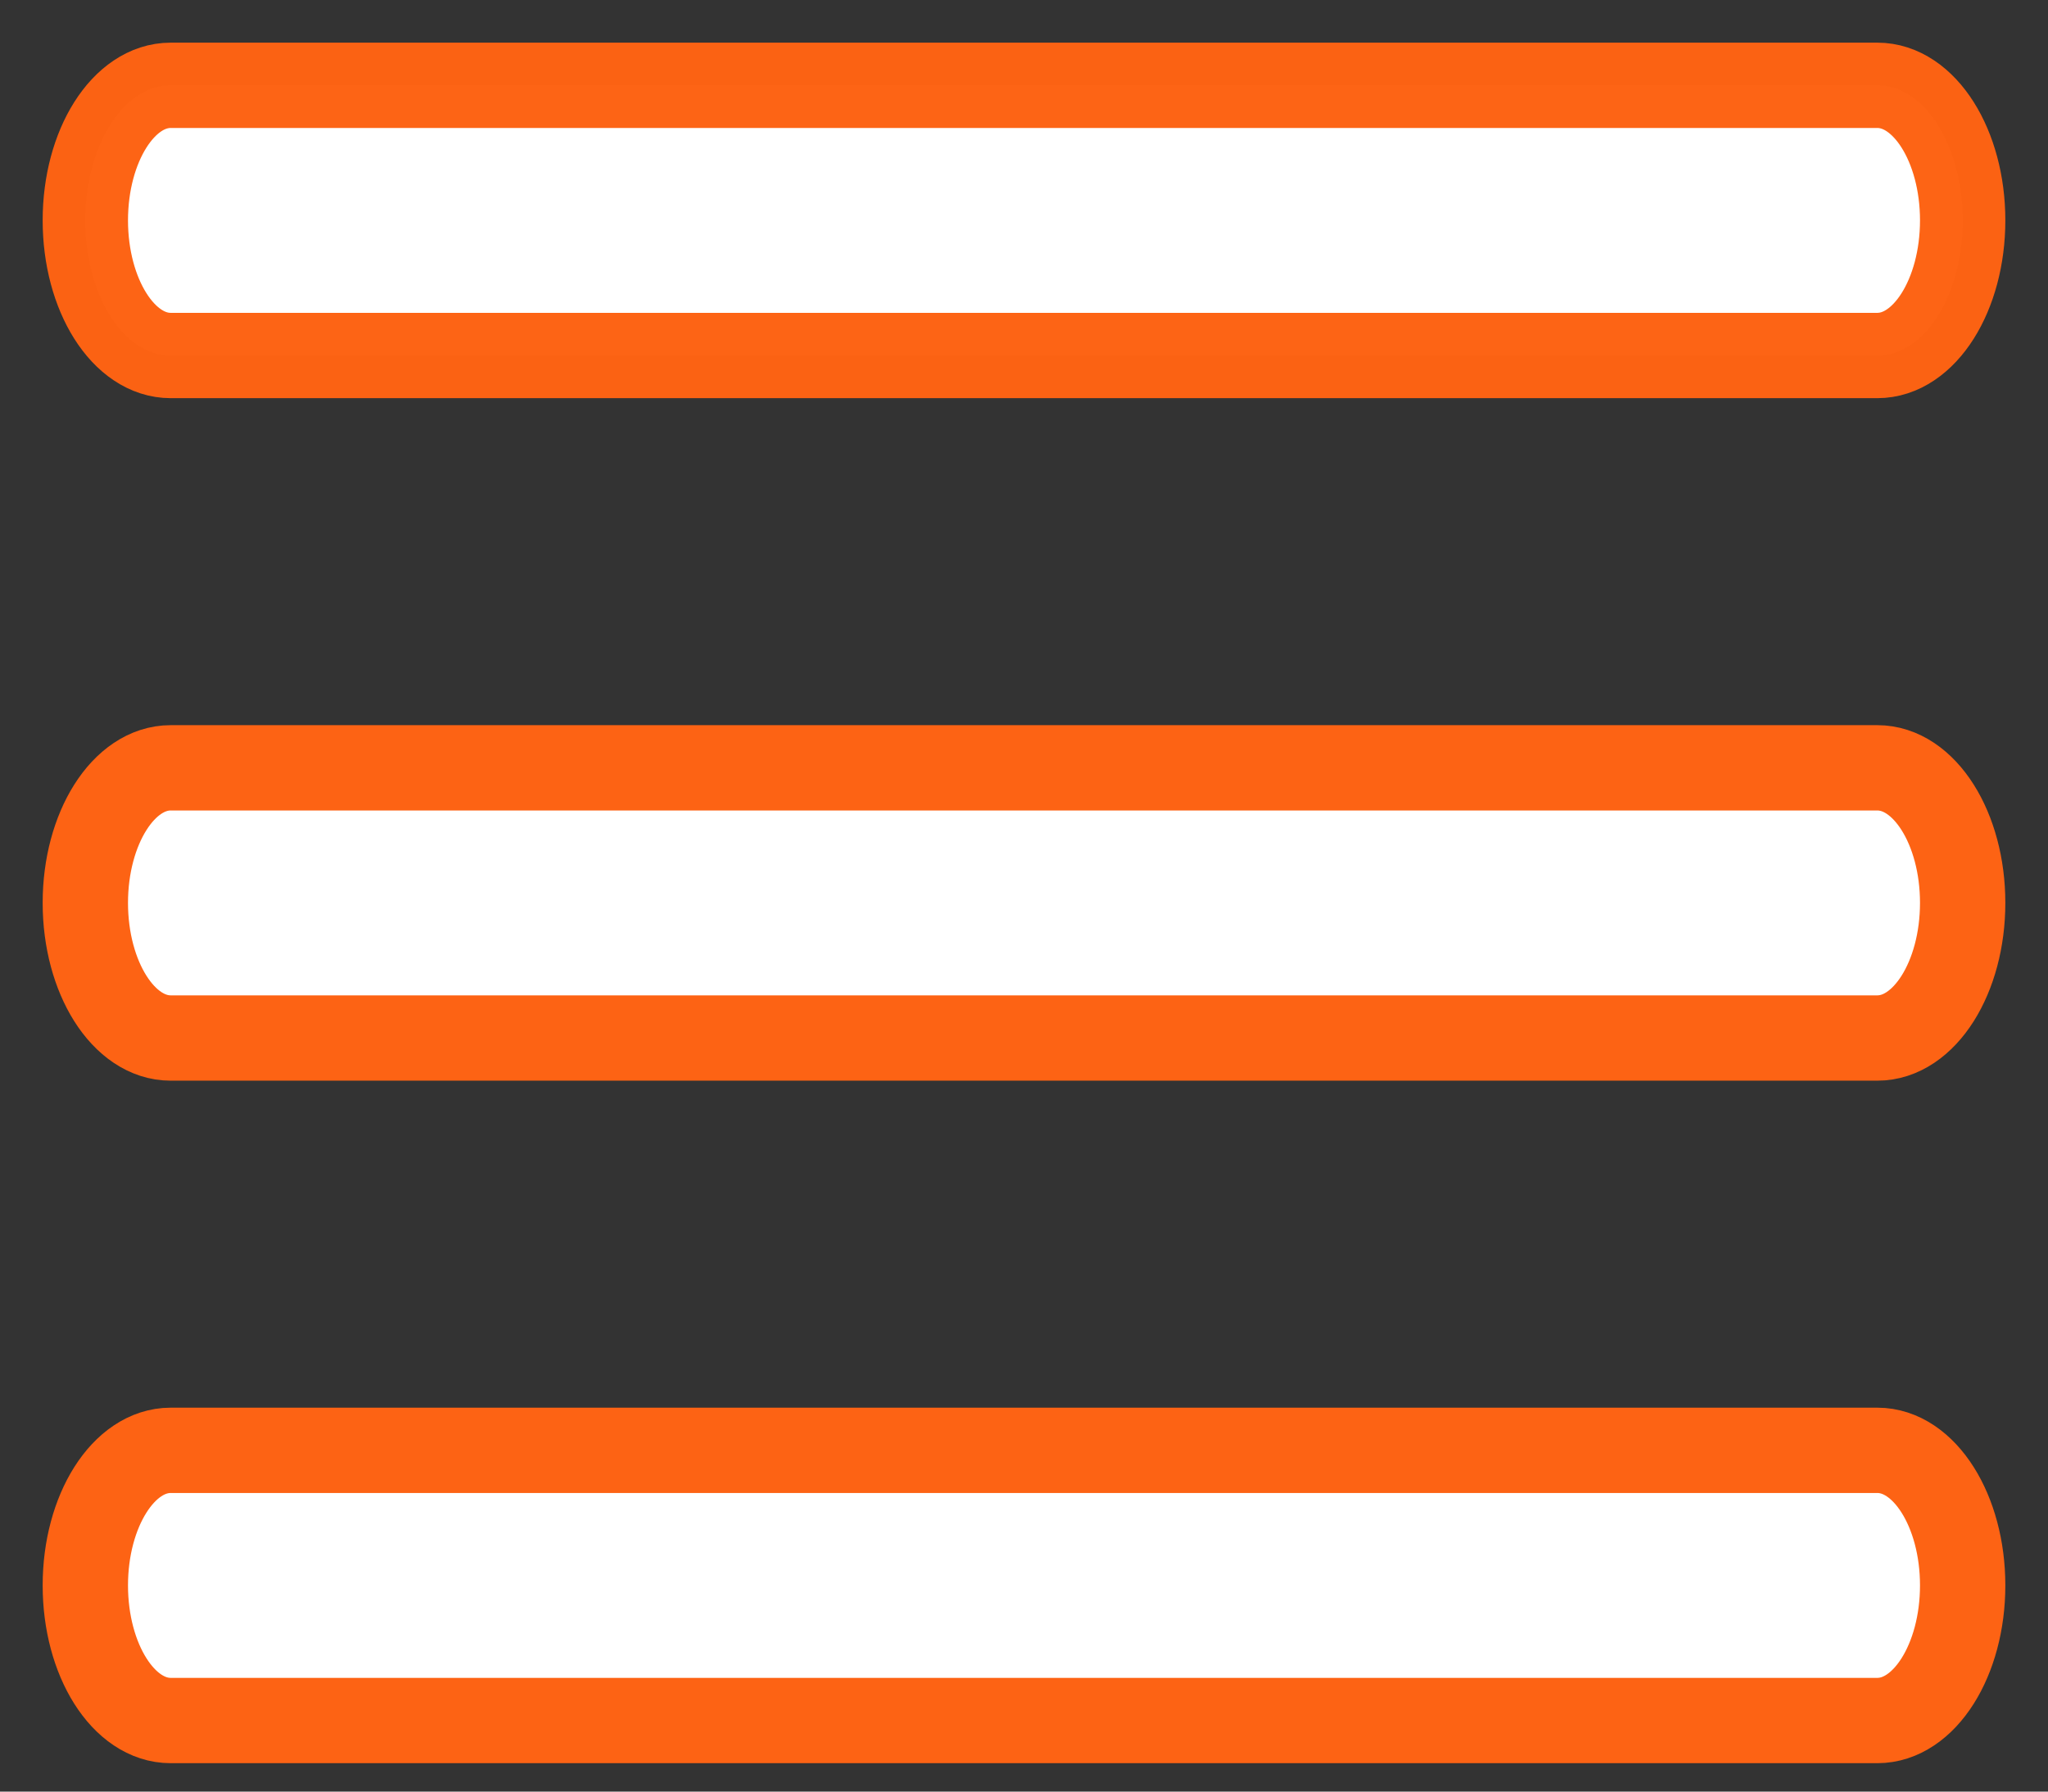 <svg width="24" height="21" viewBox="0 0 24 21" fill="none" xmlns="http://www.w3.org/2000/svg">
<rect x="0" y="0" width="24" height="21" fill="#333333" stroke="none"/>
<path fill-rule="evenodd" clip-rule="evenodd" d="M1 2.583C1 1.709 1.448 1 2 1H22C22.552 1 23 1.709 23 2.583C23 3.458 22.552 4.167 22 4.167H2C1.448 4.167 1 3.458 1 2.583Z" fill="white" stroke="#FD6314" stroke-opacity="0.992" stroke-linecap="round" stroke-linejoin="round"/>
<path fill-rule="evenodd" clip-rule="evenodd" d="M1 10.583C1 9.709 1.448 9 2 9H22C22.552 9 23 9.709 23 10.583C23 11.458 22.552 12.167 22 12.167H2C1.448 12.167 1 11.458 1 10.583Z" fill="white" stroke="#FD6314" stroke-linecap="round" stroke-linejoin="round"/>
<path fill-rule="evenodd" clip-rule="evenodd" d="M1 18.583C1 17.709 1.448 17 2 17H22C22.552 17 23 17.709 23 18.583C23 19.458 22.552 20.167 22 20.167H2C1.448 20.167 1 19.458 1 18.583Z" fill="white" stroke="#FD6314" stroke-linecap="round" stroke-linejoin="round"/>
</svg>
